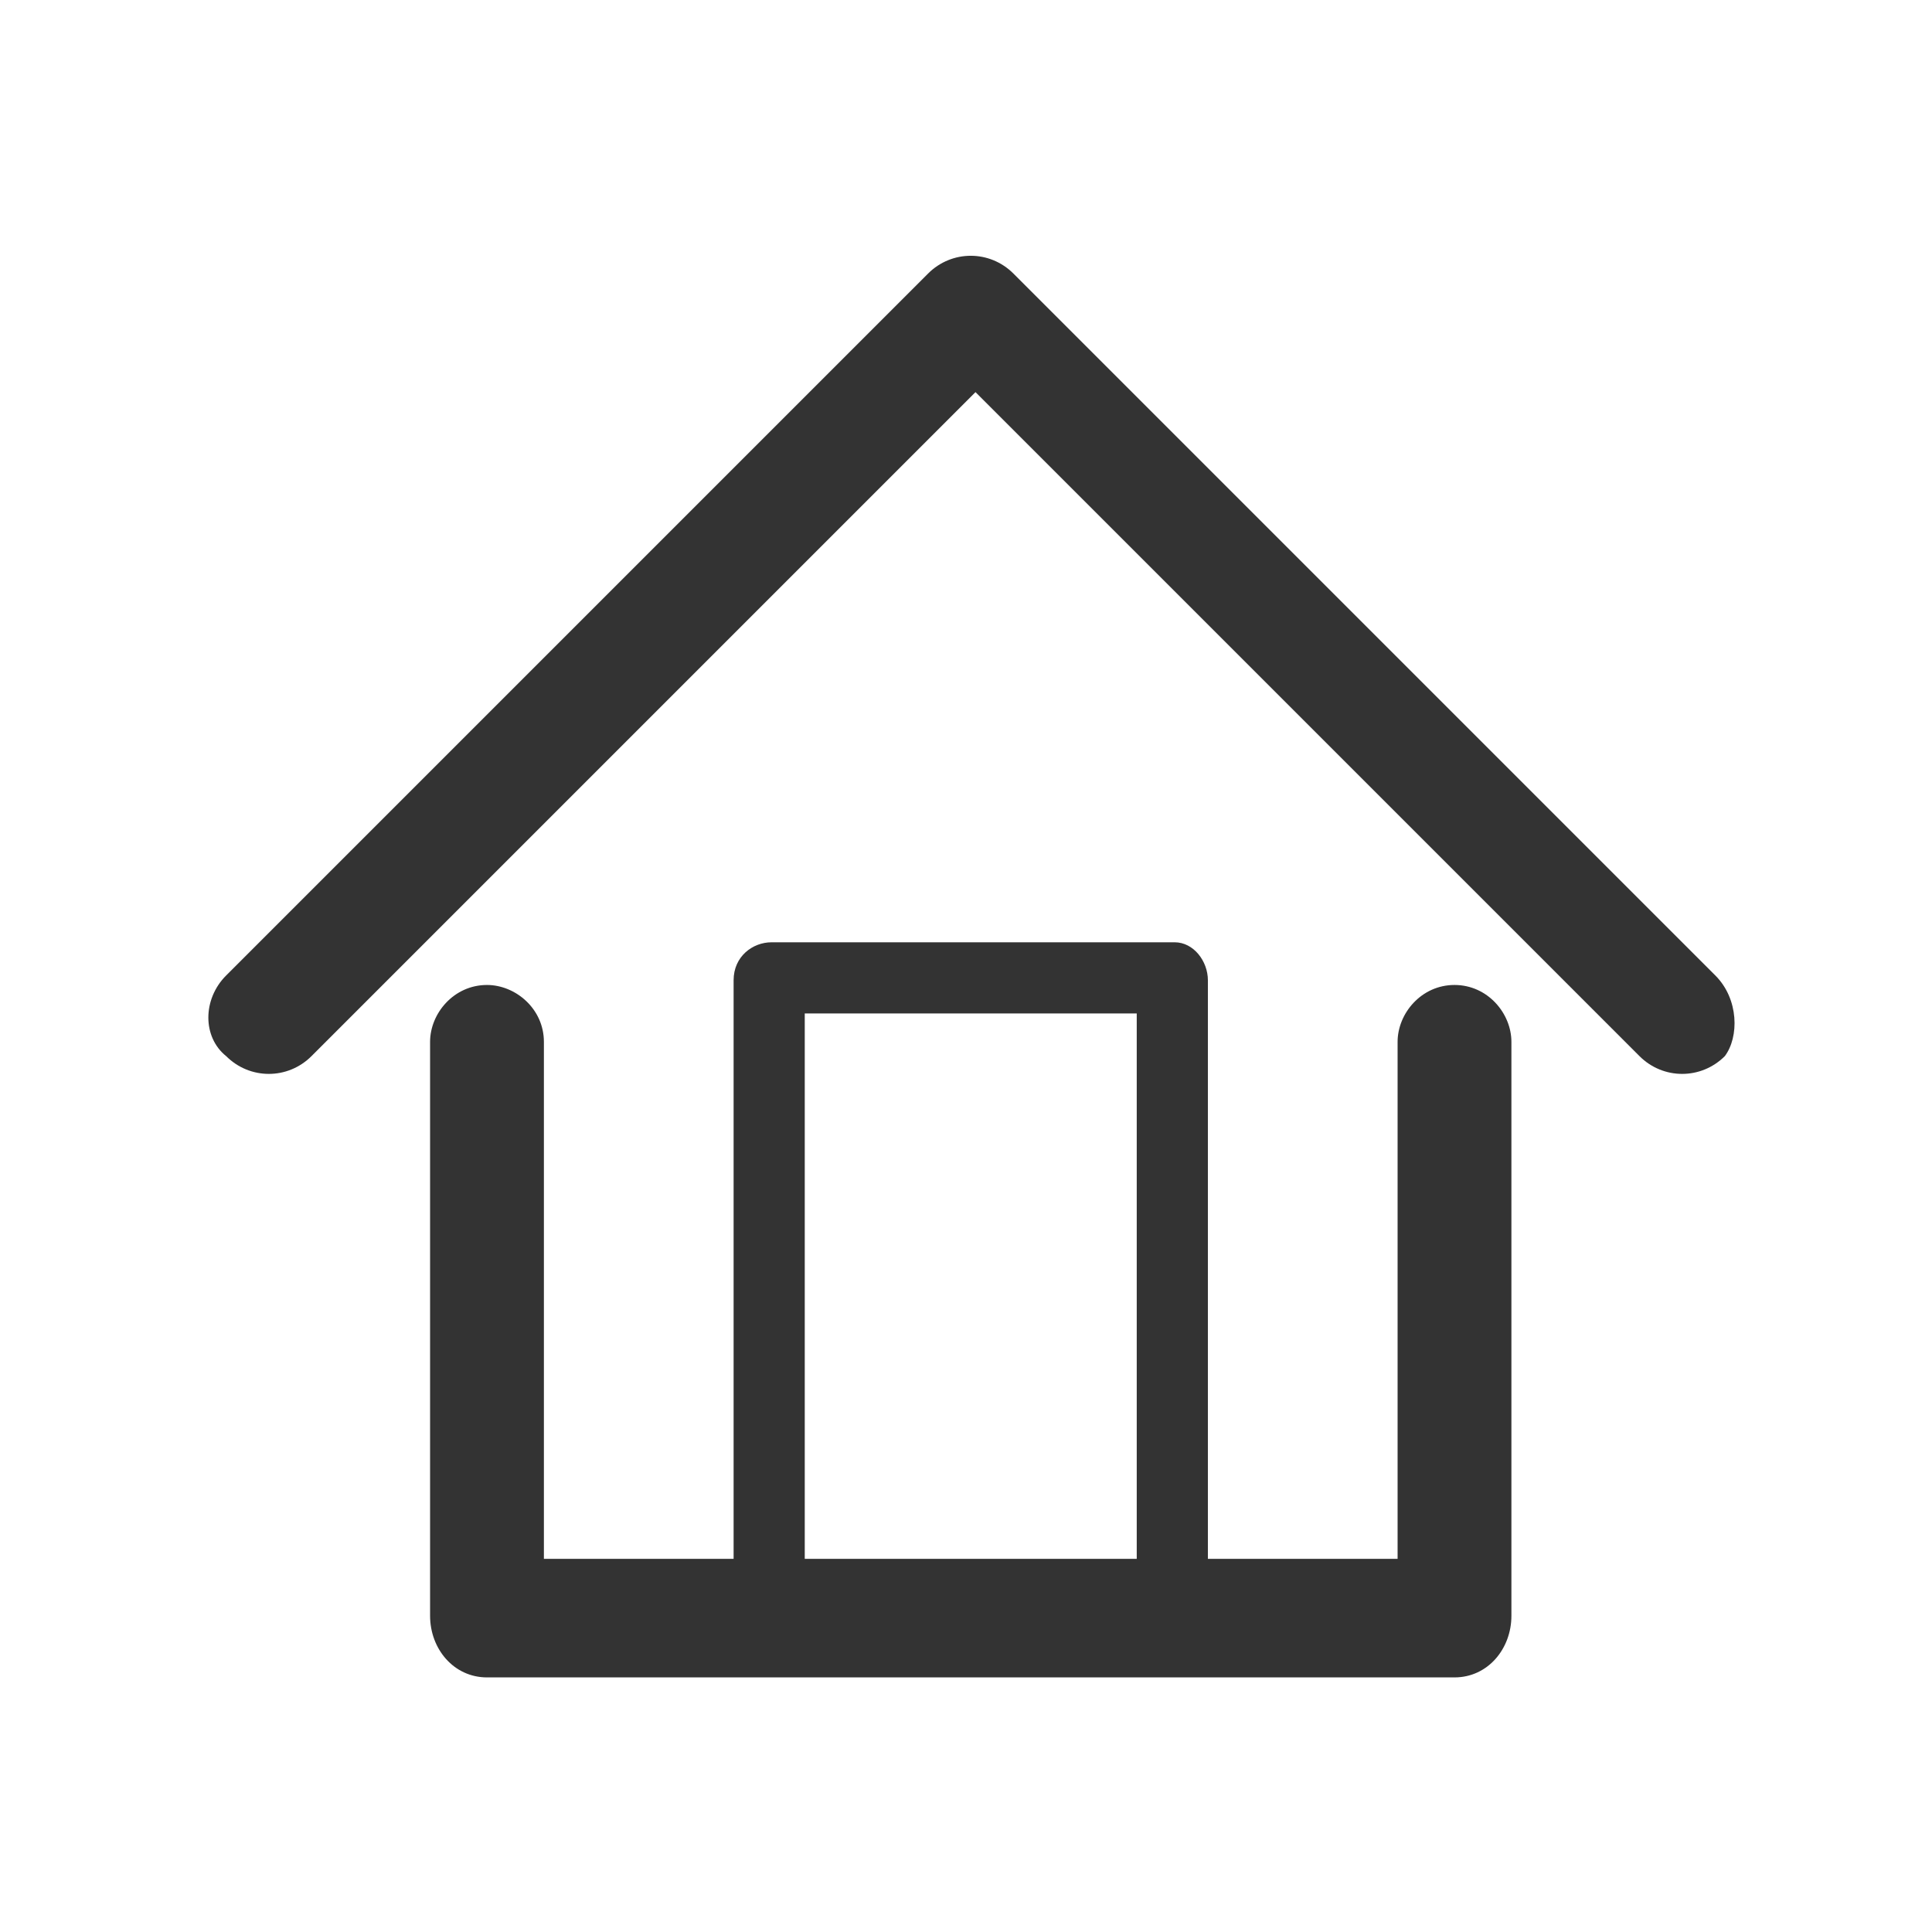 <?xml version="1.0" standalone="no"?><!DOCTYPE svg PUBLIC "-//W3C//DTD SVG 1.1//EN" "http://www.w3.org/Graphics/SVG/1.1/DTD/svg11.dtd"><svg t="1610267798175" class="icon" viewBox="0 0 1024 1024" version="1.1" xmlns="http://www.w3.org/2000/svg" p-id="8619" xmlns:xlink="http://www.w3.org/1999/xlink" width="200" height="200"><defs><style type="text/css"></style></defs><path d="M770.916 522.054c-17.597 0-30.163 15.084-30.163 30.163v274h-100.55v-306.675c0-10.054-7.54-20.11-17.597-20.11h-213.669c-10.054 0-20.11 7.54-20.11 20.11v306.675h-100.55v-274c0-17.597-15.084-30.163-30.163-30.163-17.597 0-30.163 15.084-30.163 30.163v304.163c0 17.597 12.567 32.679 30.163 32.679h512.804c17.597 0 30.163-15.084 30.163-32.679v-304.163c0-15.084-12.567-30.163-30.163-30.163zM602.494 826.217h-175.962v-289.081h175.962v289.081z" fill="#333333" p-id="8620"></path><path d="M909.171 517.028l-372.034-372.034c-12.567-12.567-32.679-12.567-45.248 0l-372.034 372.034c-12.567 12.567-12.567 32.679 0 42.733 12.567 12.567 32.679 12.567 45.248 0l351.925-351.925 351.925 351.925c12.567 12.567 32.679 12.567 45.248 0 7.54-10.054 7.54-30.163-5.028-42.733z" fill="#333333" p-id="8621"></path></svg>